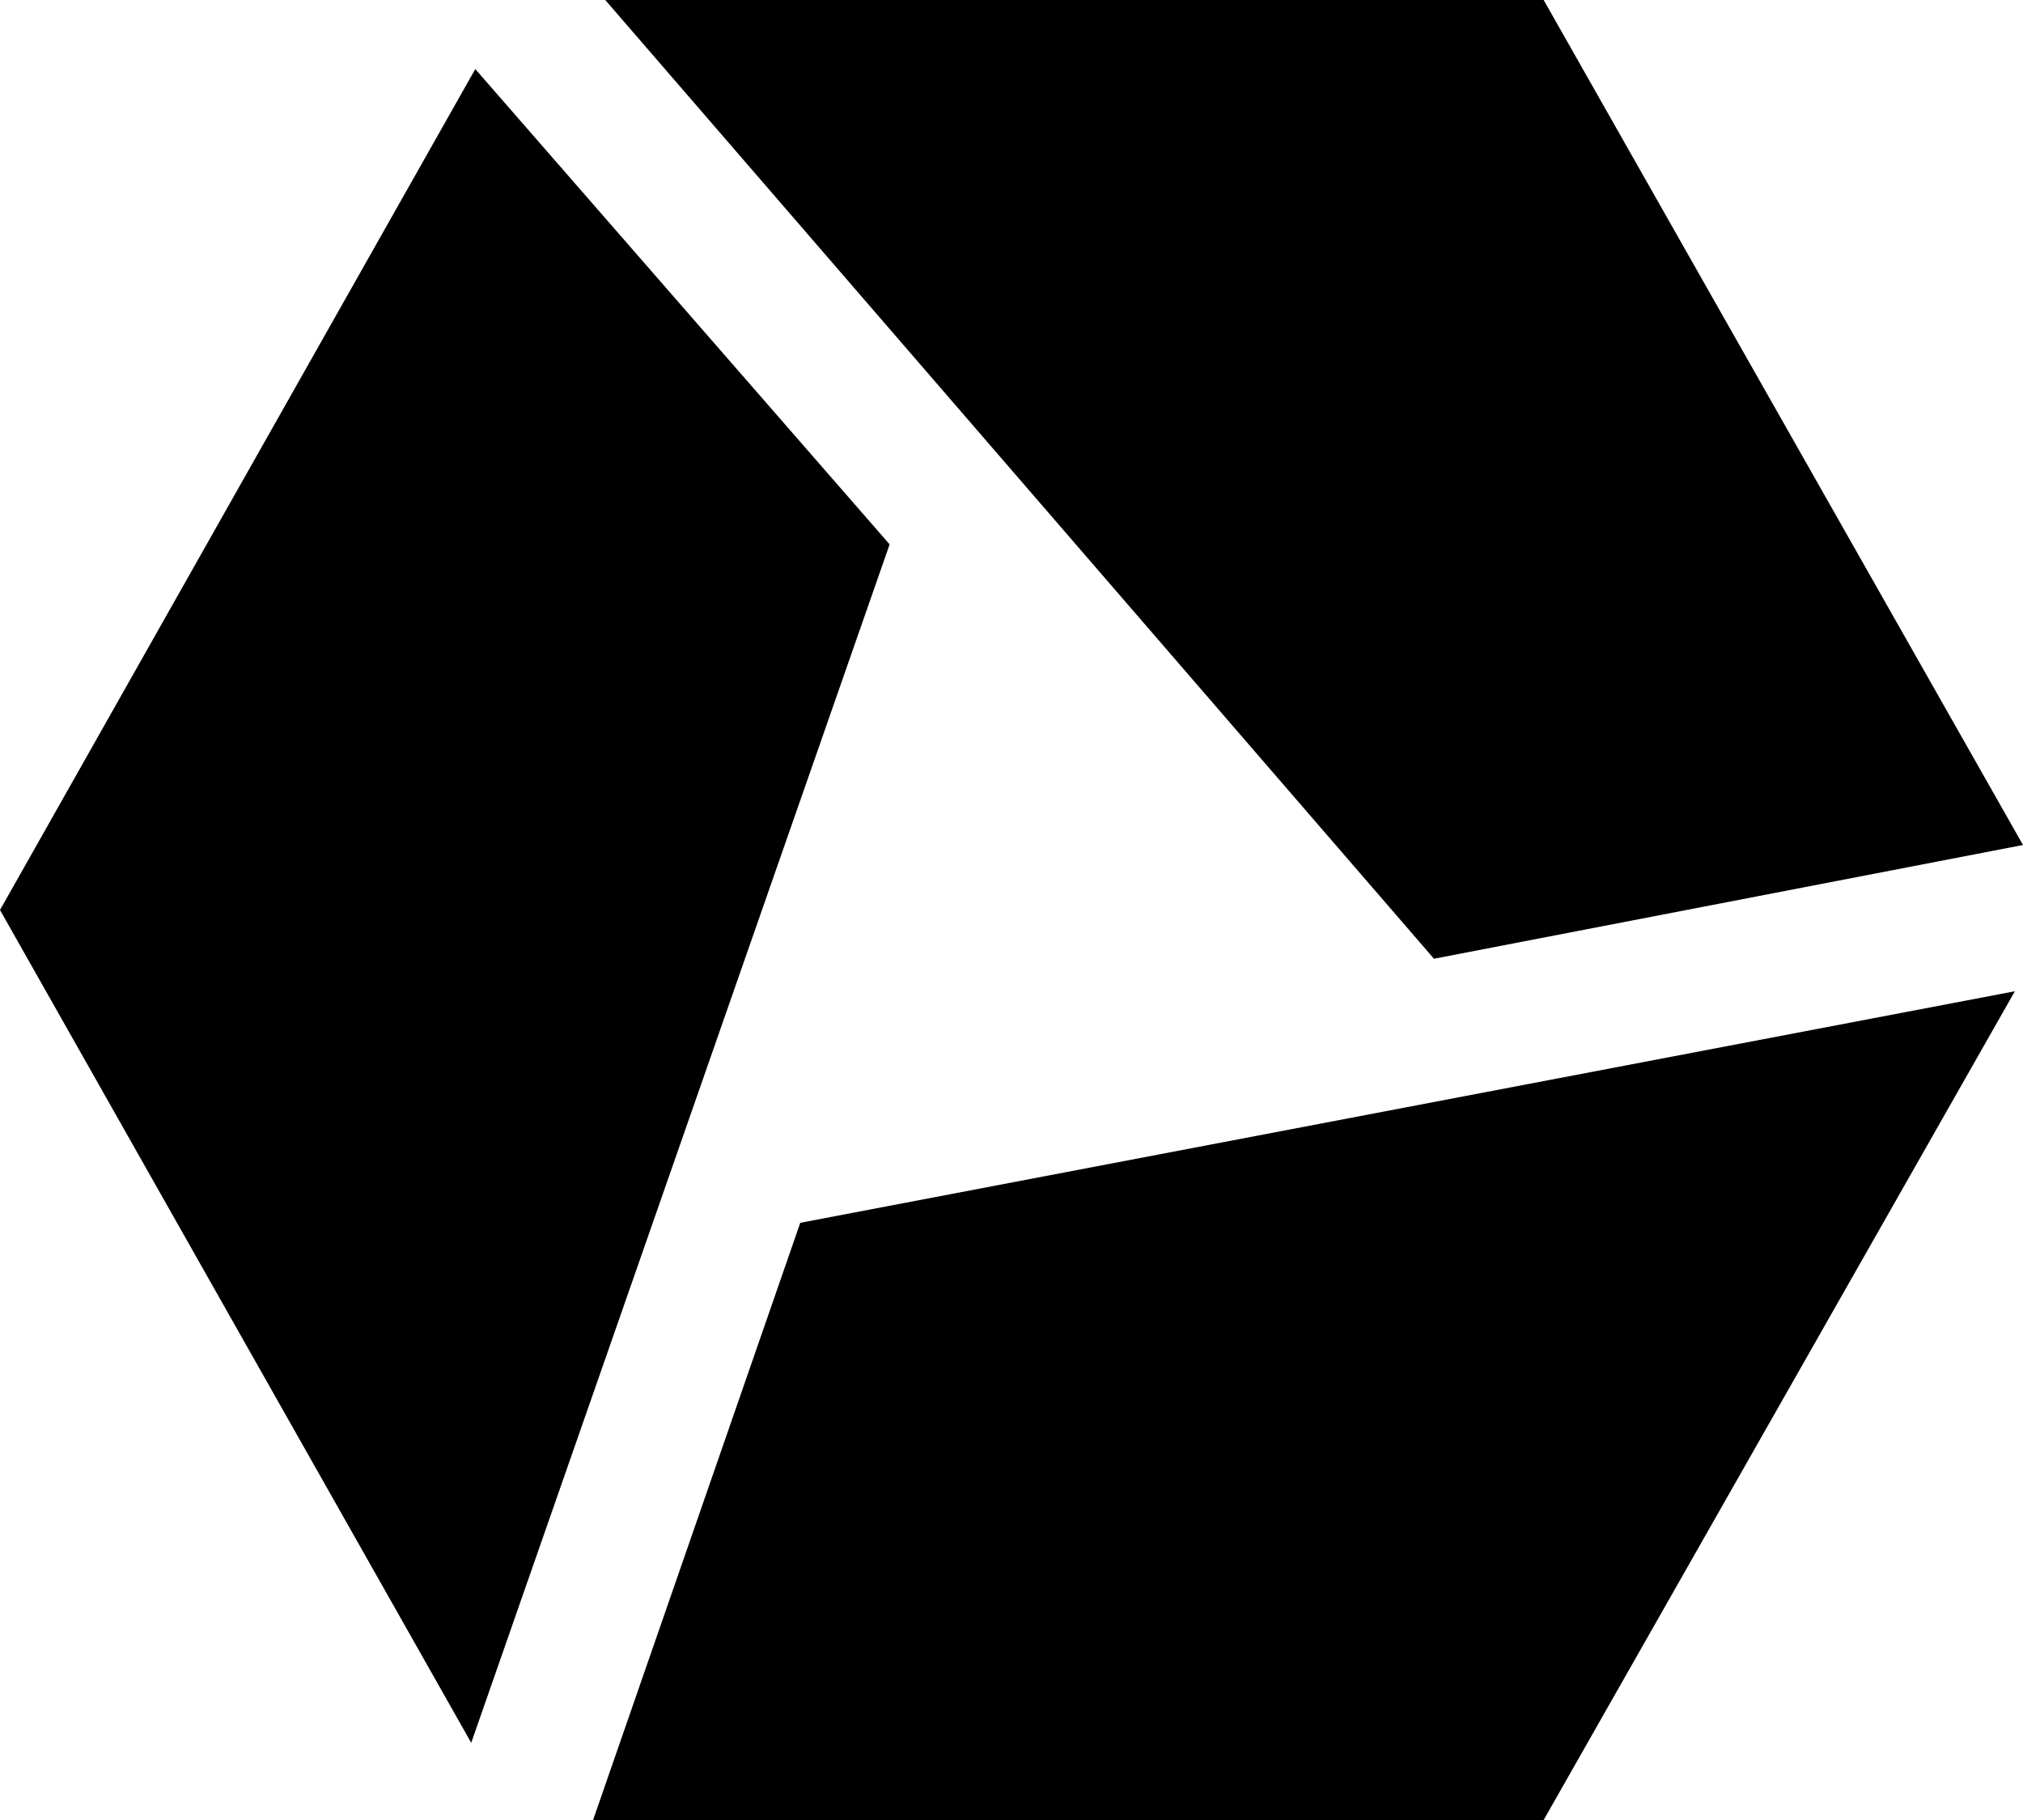 <svg xmlns="http://www.w3.org/2000/svg" viewBox="0 0 498 448">
    <path d="M 146 448 L 380 448 L 496 244 L 197 301 L 146 448 Z M 498 208 L 380 0 L 149 0 L 353 236 L 498 208 Z M 117 17 L 0 224 L 116 429 L 219 134 L 117 17 Z"/>
</svg>
